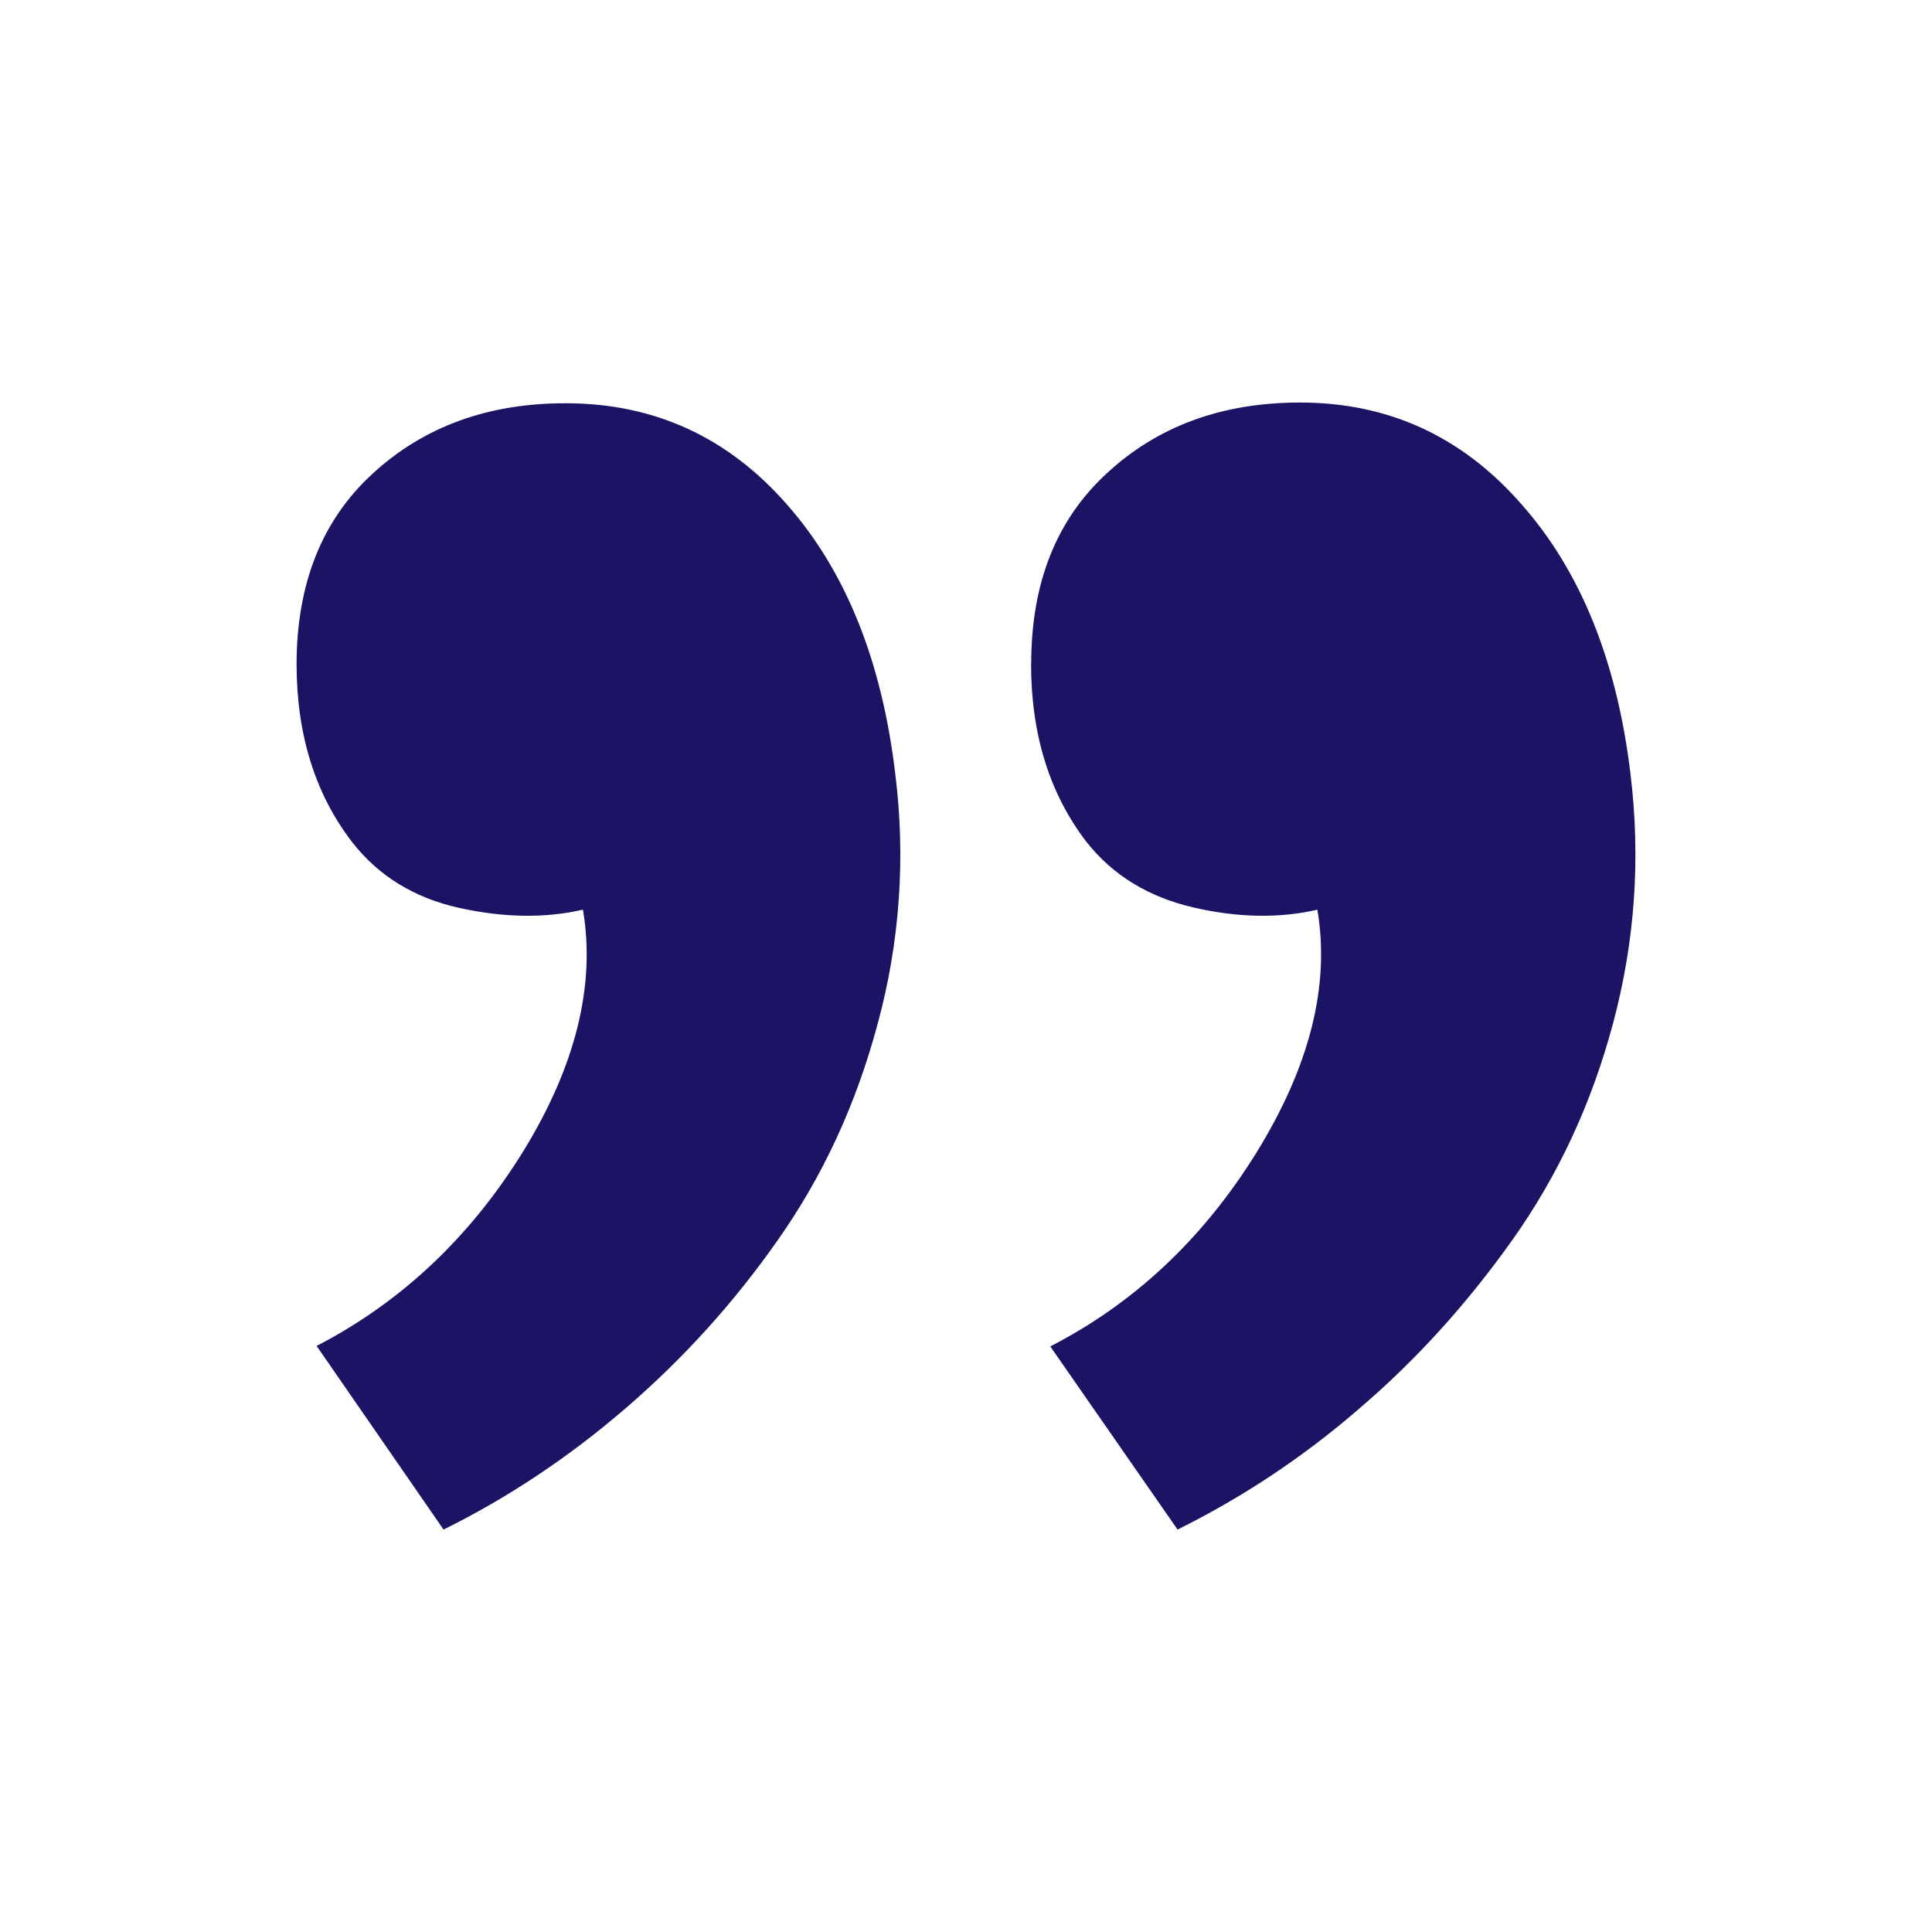 <svg width="40" height="40" viewBox="0 0 40 40" fill="none" xmlns="http://www.w3.org/2000/svg">
<path d="M21.347 13.739C21.347 15.206 21.73 16.438 22.497 17.434C23.04 18.121 23.777 18.572 24.709 18.788C25.625 19.001 26.492 19.016 27.275 18.834C27.542 20.418 27.108 22.094 26.009 23.871C24.906 25.647 23.485 26.982 21.745 27.876L24.38 31.668C25.713 31.008 26.98 30.171 28.147 29.159C29.33 28.148 30.38 26.984 31.314 25.669C32.247 24.354 32.947 22.869 33.397 21.186C33.847 19.503 33.972 17.786 33.757 16.019C33.477 13.686 32.724 11.819 31.497 10.436C30.271 9.035 28.745 8.334 26.917 8.334C25.308 8.334 23.974 8.818 22.917 9.798C21.871 10.758 21.349 12.073 21.35 13.744L21.347 13.739ZM6.14 13.739C6.14 15.206 6.523 16.438 7.29 17.434C7.835 18.134 8.572 18.588 9.502 18.796C10.435 19.002 11.291 19.014 12.069 18.833C12.335 20.399 11.918 22.083 10.815 23.866C9.715 25.633 8.295 26.966 6.555 27.866L9.183 31.668C10.518 31.008 11.774 30.172 12.95 29.159C14.144 28.133 15.205 26.96 16.107 25.669C17.034 24.353 17.724 22.869 18.174 21.186C18.631 19.504 18.753 17.749 18.535 16.019C18.259 13.686 17.509 11.819 16.285 10.436C15.063 9.045 13.539 8.349 11.713 8.349C10.102 8.347 8.768 8.834 7.71 9.811C6.665 10.771 6.141 12.087 6.14 13.758V13.739Z" fill="#1B1464"/>
</svg>
